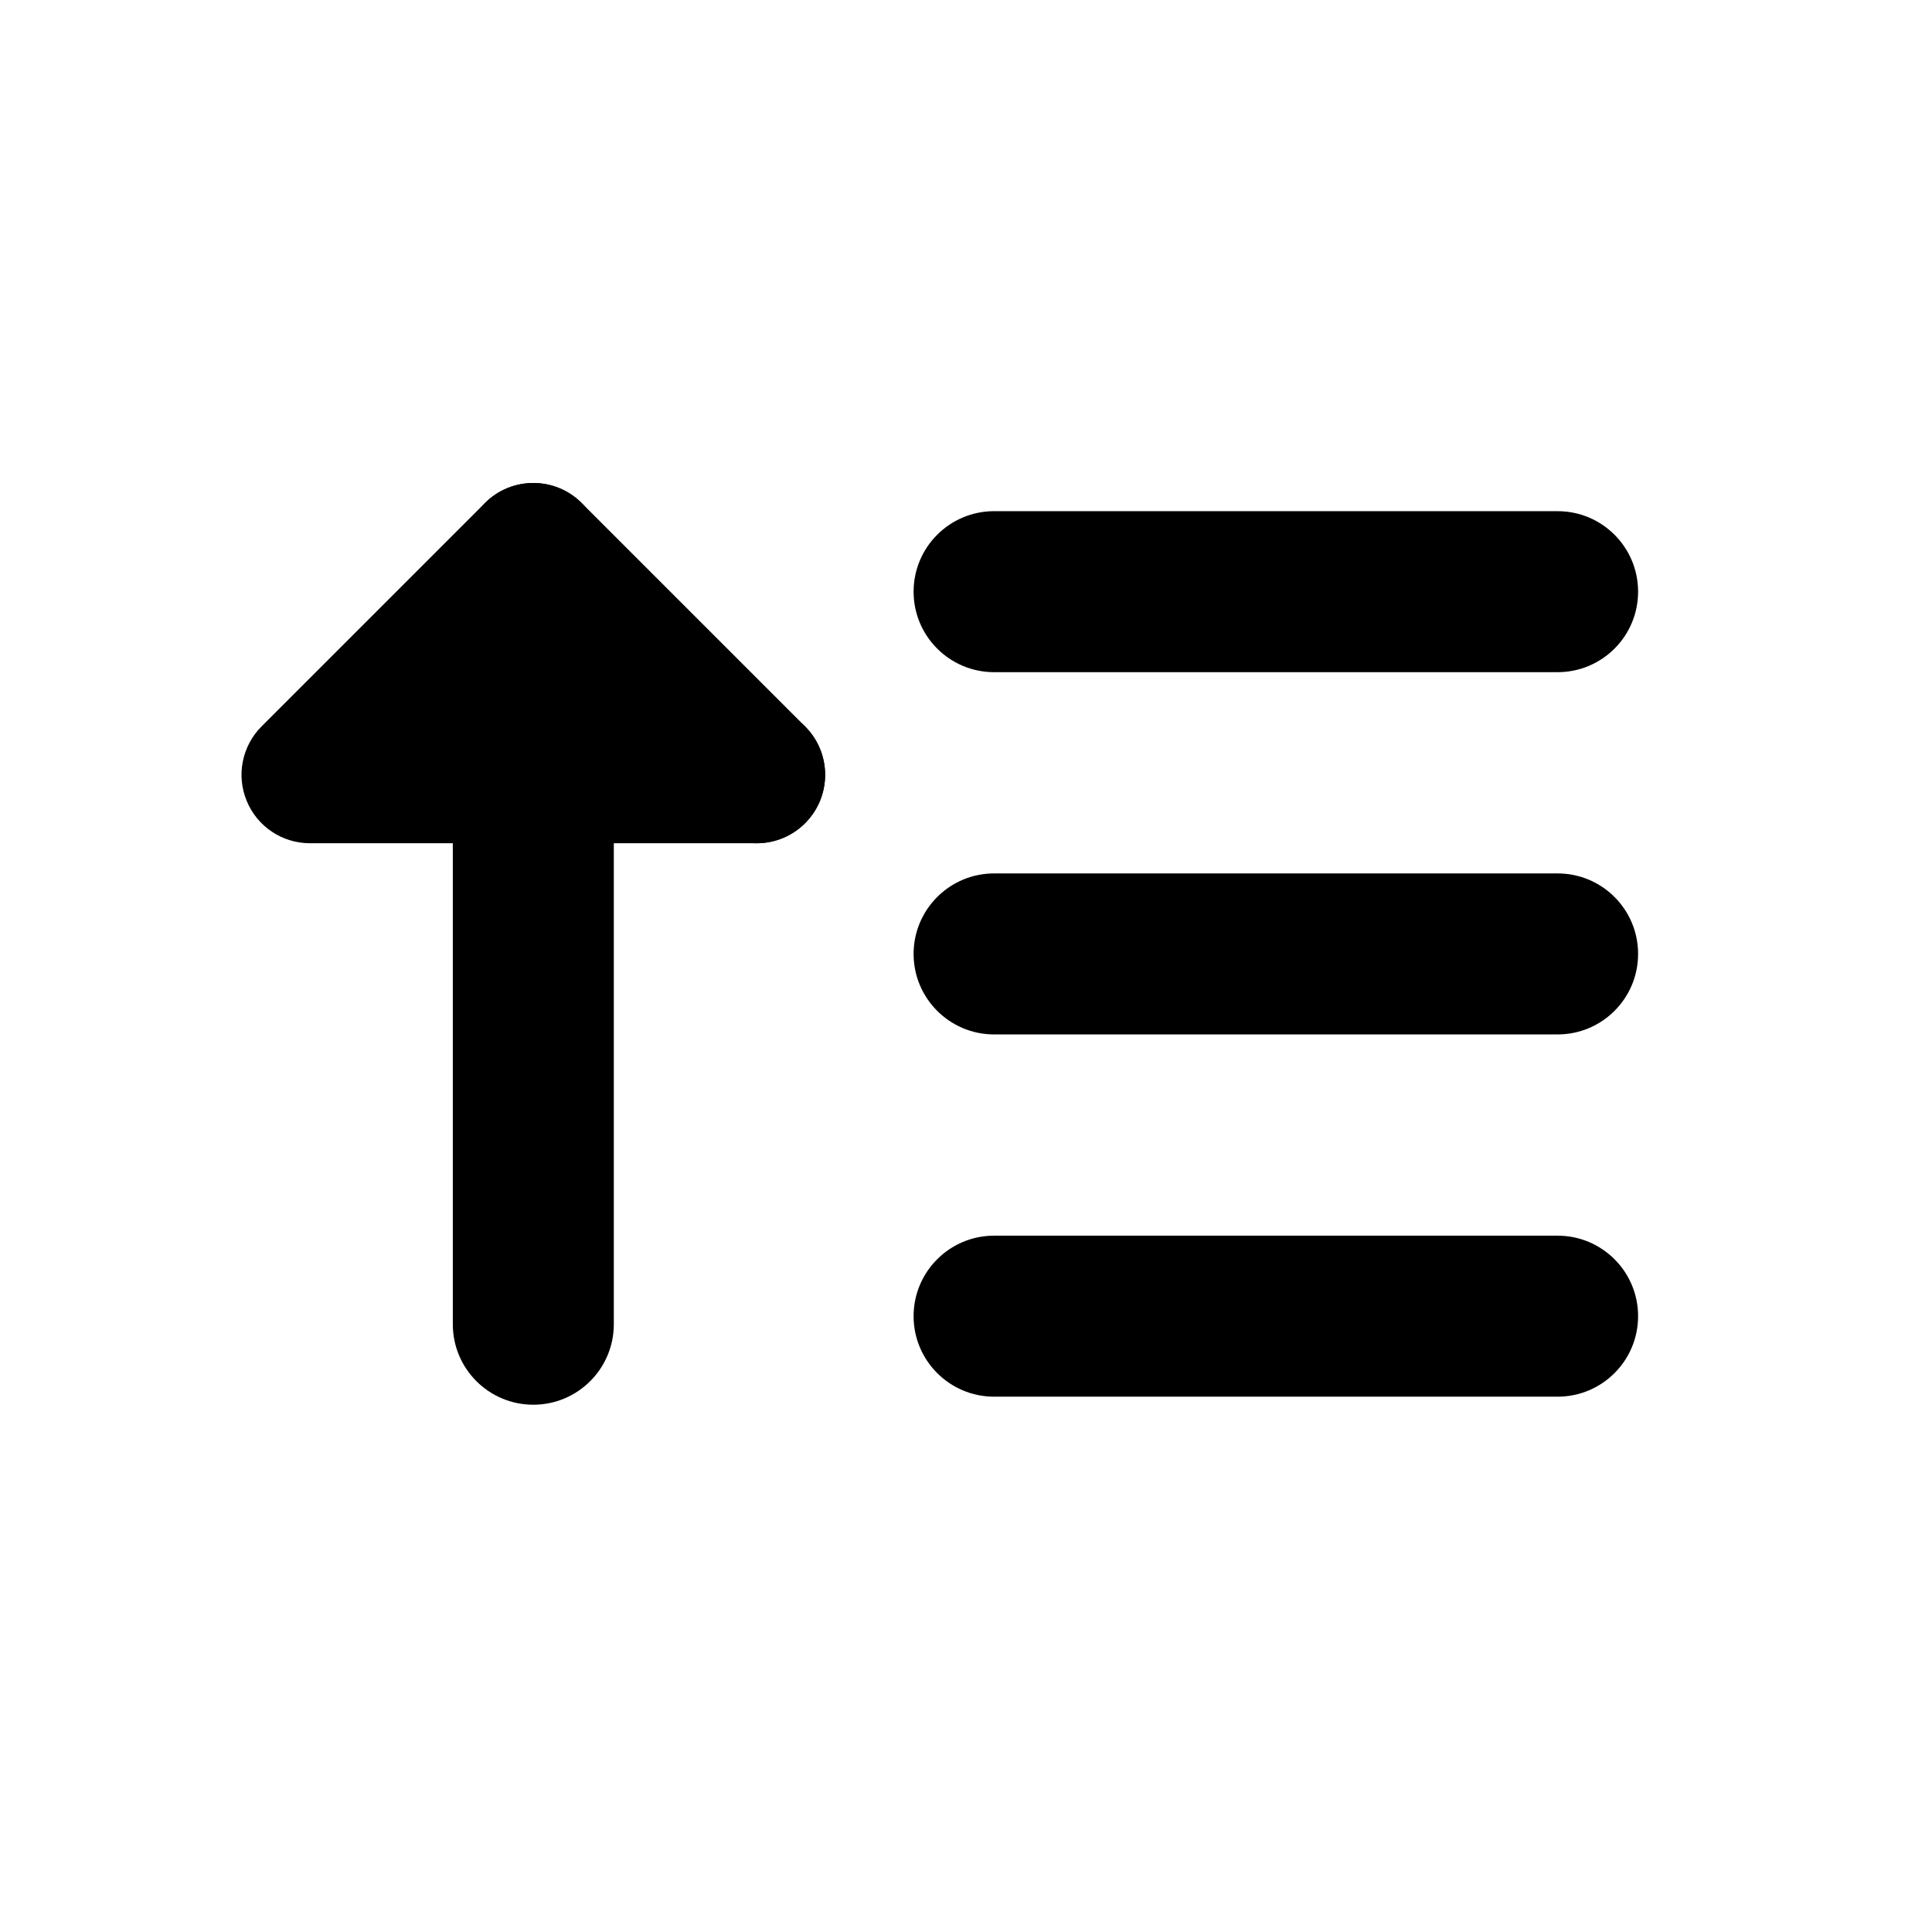 <svg width="24" height="24" viewBox="0 0 24 24" fill="none" xmlns="http://www.w3.org/2000/svg">
<path d="M11.349 7.35C11.349 7.902 11.797 8.35 12.349 8.35H19.349C19.902 8.35 20.349 7.902 20.349 7.35C20.349 6.798 19.902 6.35 19.349 6.35H12.349C11.797 6.35 11.349 6.798 11.349 7.35Z" fill="black"/>
<path d="M11.349 11.85C11.349 12.402 11.797 12.85 12.349 12.85H19.349C19.902 12.85 20.349 12.402 20.349 11.85C20.349 11.298 19.902 10.85 19.349 10.85H12.349C11.797 10.85 11.349 11.298 11.349 11.85Z" fill="black"/>
<path d="M11.349 16.35C11.349 16.902 11.797 17.35 12.349 17.35H19.349C19.902 17.35 20.349 16.902 20.349 16.35C20.349 15.798 19.902 15.35 19.349 15.35H12.349C11.797 15.35 11.349 15.798 11.349 16.35Z" fill="black"/>
<path d="M6.625 6.85C6.072 6.85 5.625 7.298 5.625 7.85V16.45C5.625 17.002 6.072 17.45 6.625 17.45C7.177 17.45 7.625 17.002 7.625 16.45V7.85C7.625 7.298 7.177 6.85 6.625 6.85Z" fill="black"/>
<path d="M10.001 10.226C10.333 9.894 10.333 9.356 10.001 9.024L7.226 6.249C6.894 5.917 6.356 5.917 6.024 6.249C5.692 6.581 5.692 7.119 6.024 7.451L8.799 10.226C9.131 10.558 9.669 10.558 10.001 10.226Z" fill="black"/>
<path d="M10.25 9.625C10.25 9.156 9.87 8.775 9.4 8.775H5.902L7.226 7.451C7.558 7.119 7.558 6.581 7.226 6.249C6.894 5.917 6.356 5.917 6.024 6.249L3.249 9.024C3.006 9.267 2.933 9.633 3.065 9.95C3.196 10.268 3.506 10.475 3.85 10.475H9.4C9.87 10.475 10.25 10.094 10.25 9.625Z" fill="black"/>
</svg>
